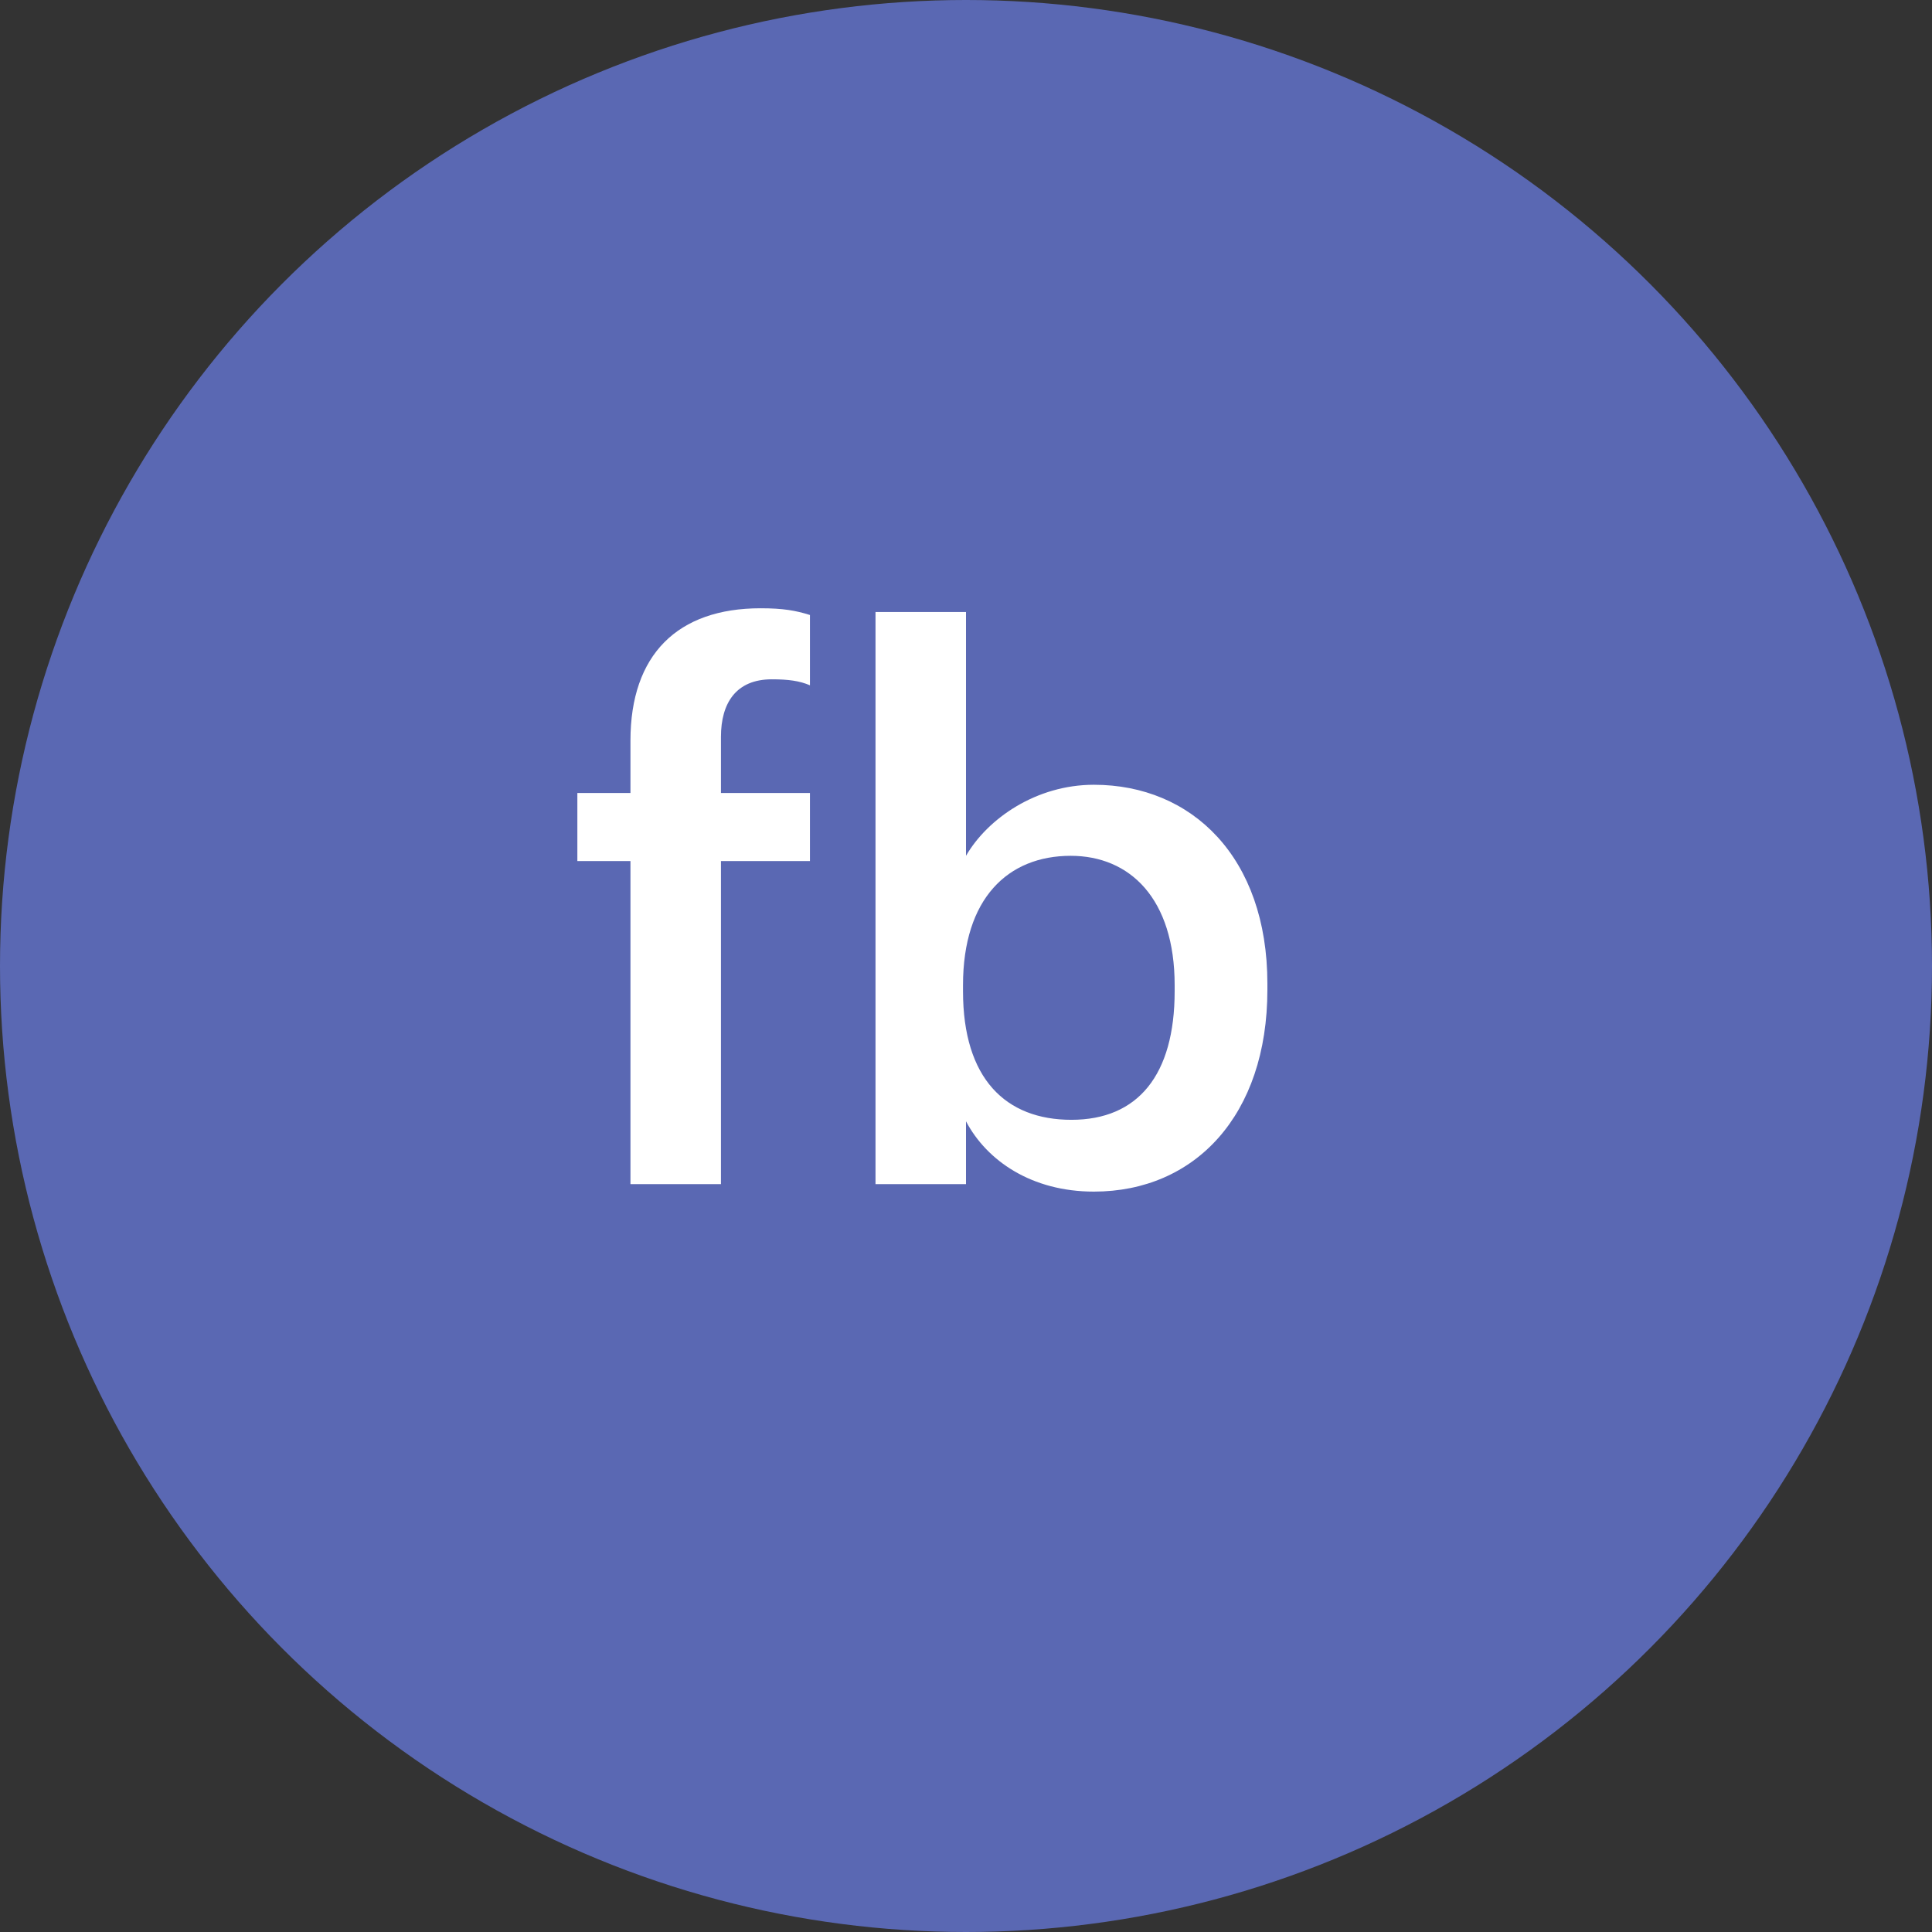 <svg width="31" height="31" viewBox="0 0 31 31" fill="none" xmlns="http://www.w3.org/2000/svg">
<rect x="0" y="0" width="31" height="31" fill="#333333" stroke="none"/>
<ellipse cx="15.5" cy="15.5" rx="15.5" ry="15.5" fill="#5A68B3"/>
<path d="M10.116 19H11.568V13.816H12.996V12.724H11.568V11.824C11.568 11.284 11.808 10.9 12.384 10.9C12.648 10.9 12.828 10.924 12.996 10.996V9.868C12.768 9.796 12.564 9.76 12.204 9.76C10.872 9.76 10.116 10.504 10.116 11.884V12.724H9.264V13.816H10.116V19ZM17.552 19.12C19.172 19.12 20.336 17.896 20.336 15.88V15.784C20.336 13.756 19.124 12.592 17.552 12.592C16.628 12.592 15.848 13.132 15.5 13.732V9.82H14.048V19H15.5V17.992C15.836 18.628 16.556 19.12 17.552 19.12ZM17.192 17.968C16.136 17.968 15.452 17.308 15.452 15.904V15.808C15.452 14.416 16.172 13.732 17.18 13.732C18.128 13.732 18.848 14.416 18.848 15.808V15.904C18.848 17.248 18.26 17.968 17.192 17.968Z" fill="white"/>
</svg>
